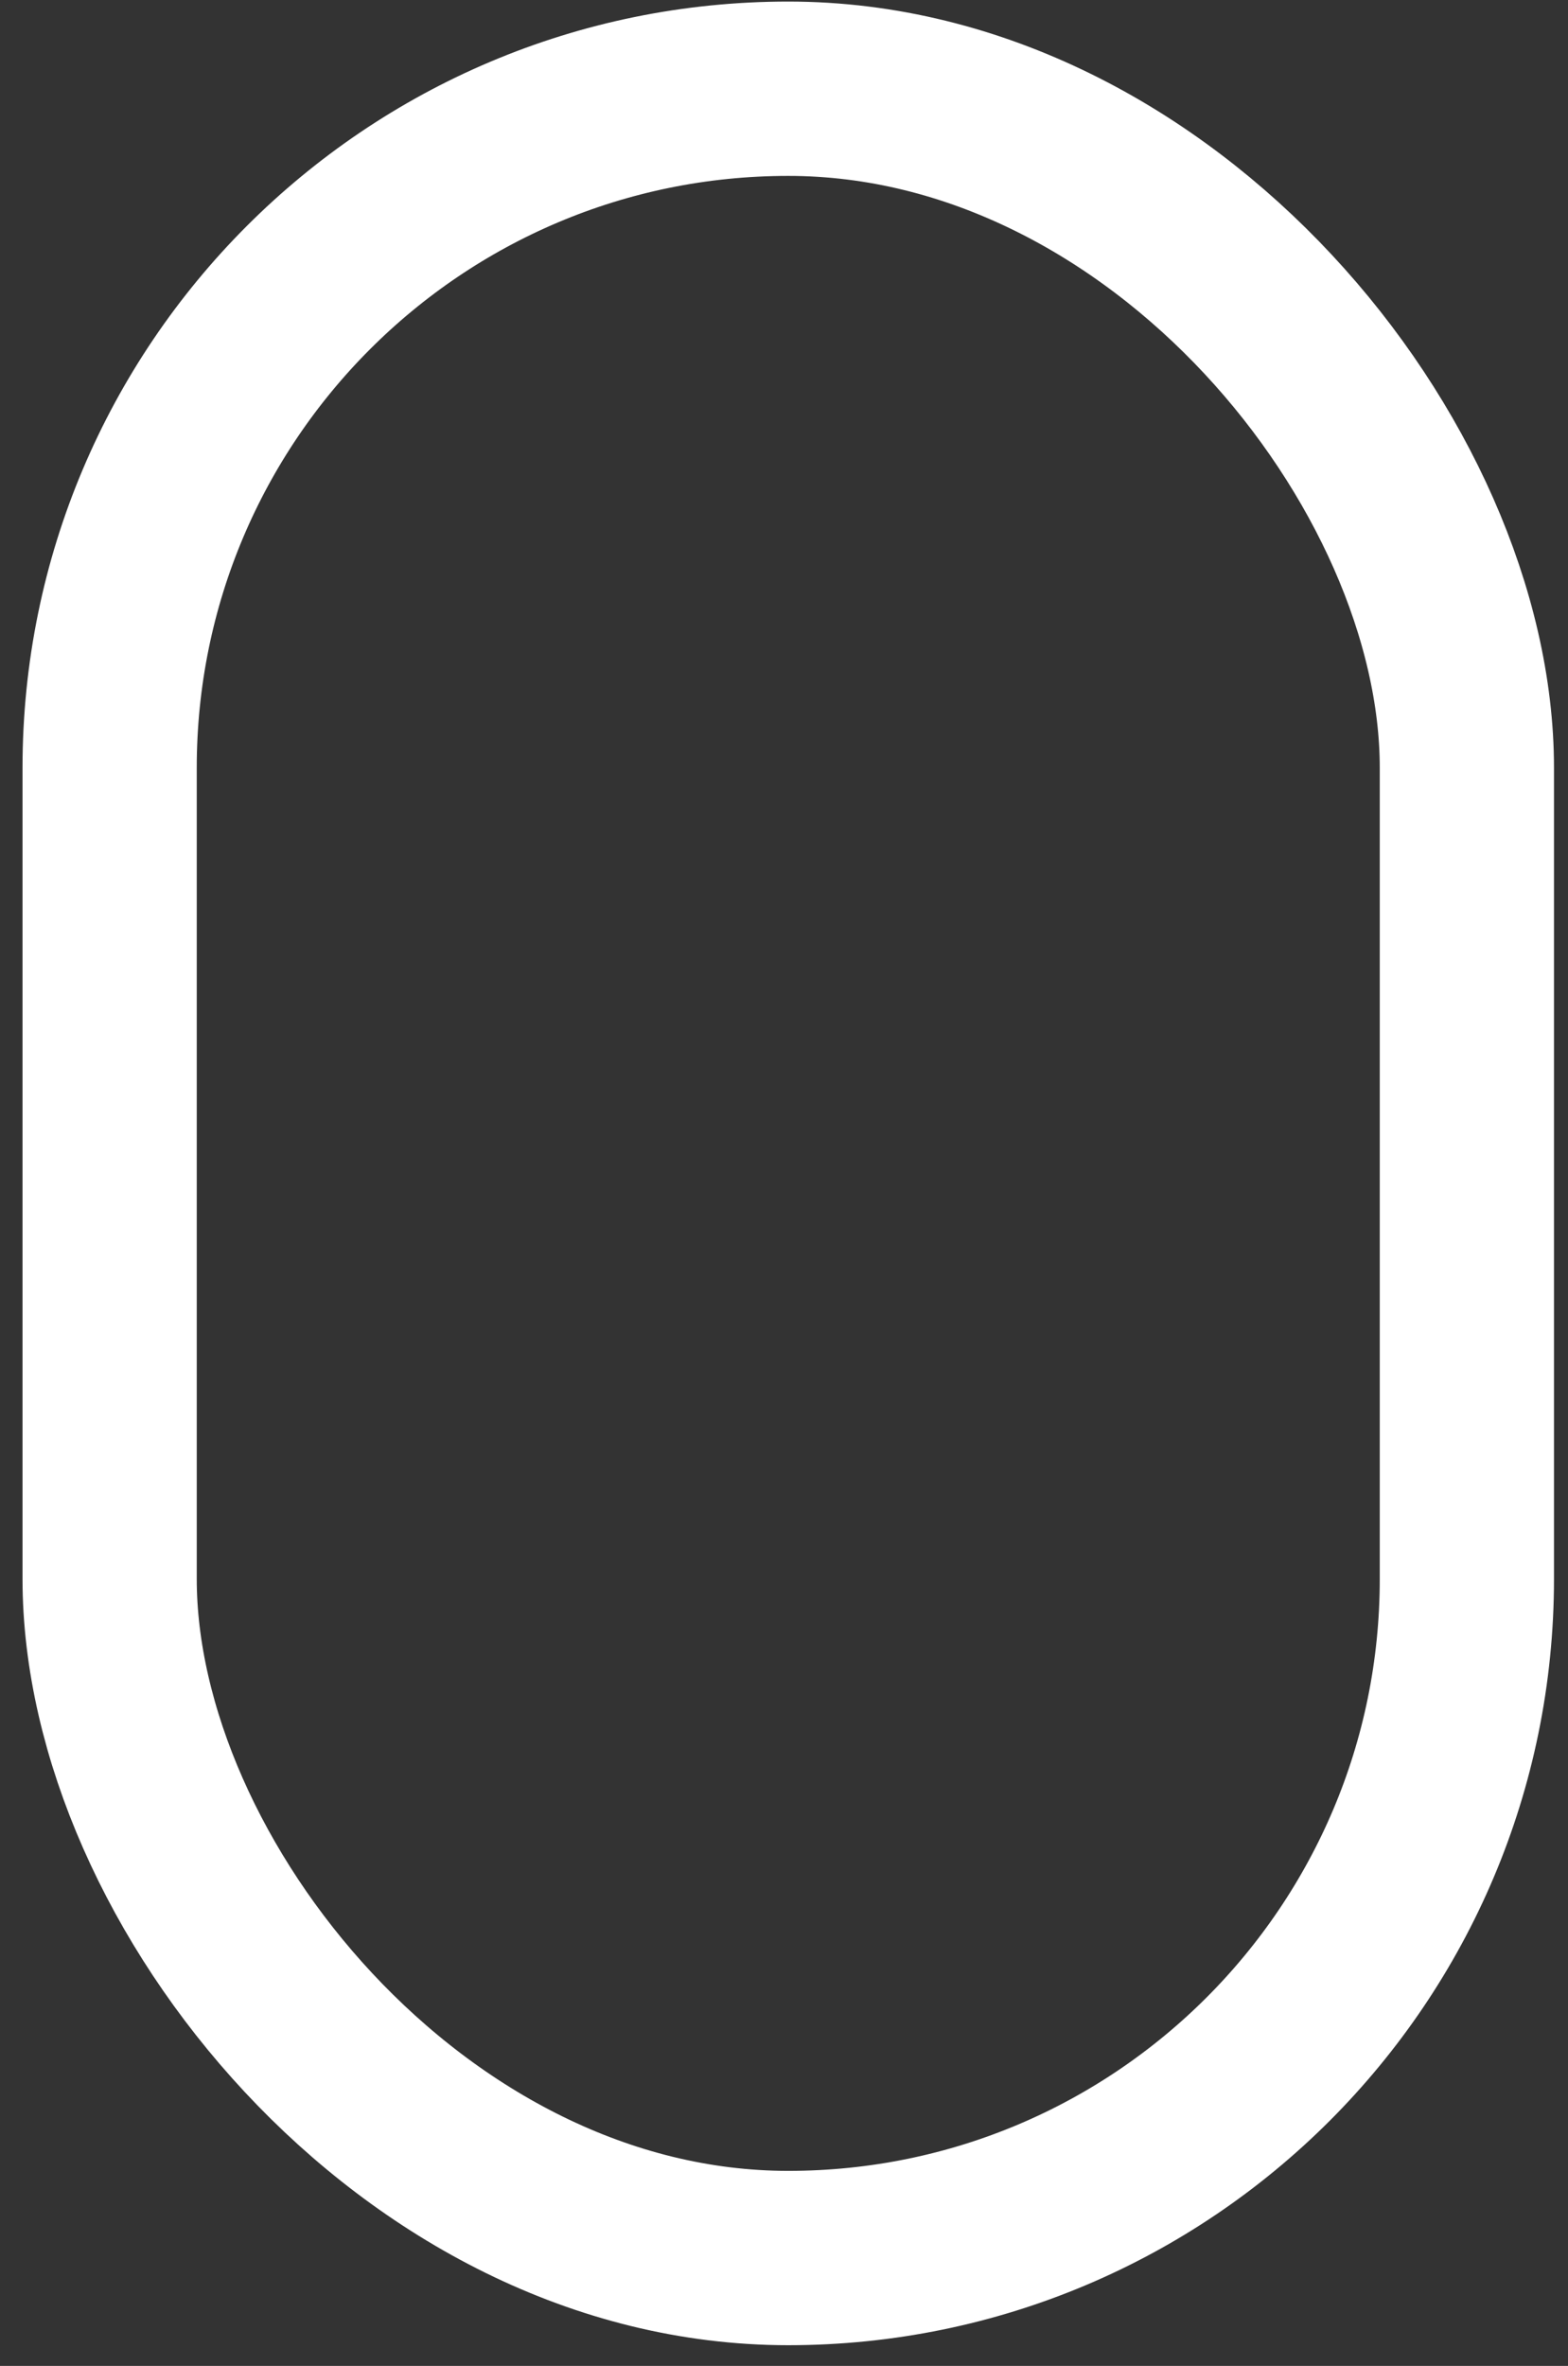 <svg width="63" height="95" viewBox="0 0 63 95" fill="none" xmlns="http://www.w3.org/2000/svg">
<rect x="0" y="0" width="63" height="95" fill="#333333" stroke="none"/>
<rect x="4.405" y="3.563" width="54.532" height="87.106" rx="27.266" stroke="white" stroke-width="7"/>
</svg>
